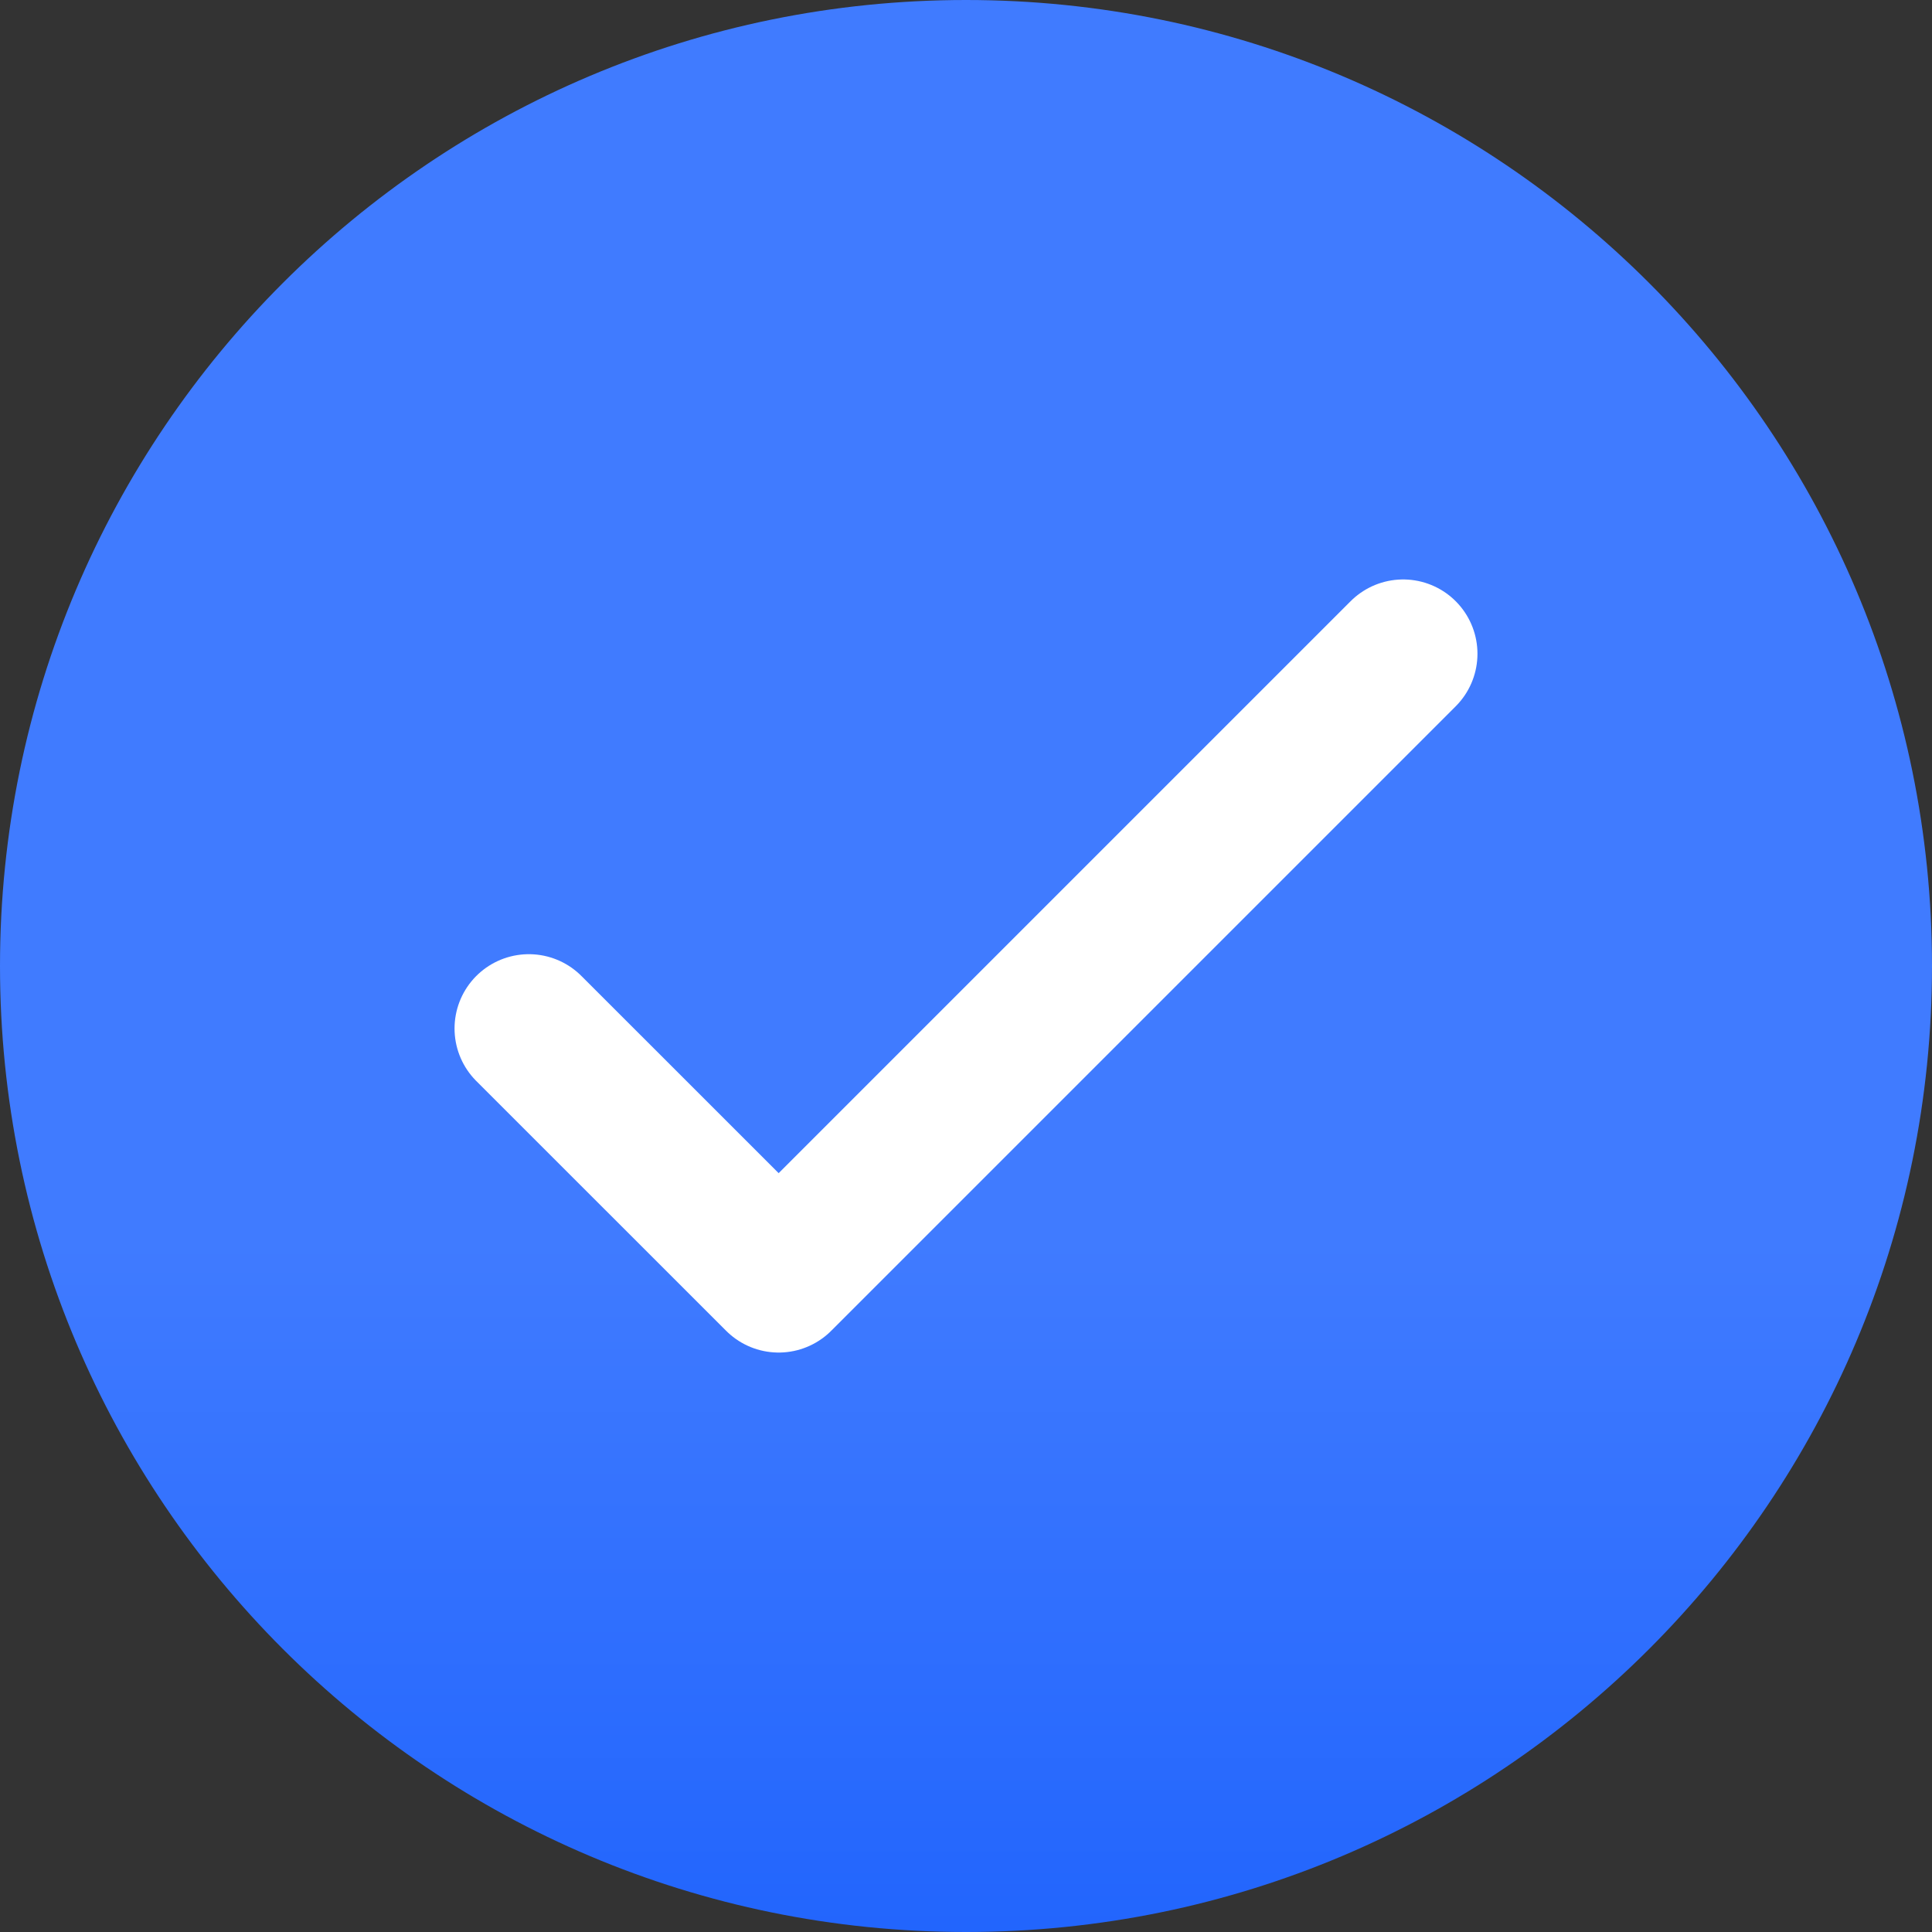 <svg width="26" height="26" viewBox="0 0 26 26" fill="none" xmlns="http://www.w3.org/2000/svg">
<rect x="0" y="0" width="26" height="26" fill="#333333" stroke="none"/>
<g clip-path="url(#clip0_60_49)">
<path d="M13 26C20.18 26 26 20.18 26 13C26 5.82 20.18 0 13 0C5.82 0 0 5.82 0 13C0 20.18 5.82 26 13 26Z" fill="url(#paint0_linear_60_49)"/>
<path d="M7.117 13.841L10.479 17.202L18.883 8.798" stroke="white" stroke-width="2" stroke-linecap="round" stroke-linejoin="round"/>
</g>
<defs>
<linearGradient id="paint0_linear_60_49" x1="13" y1="0" x2="13" y2="26" gradientUnits="userSpaceOnUse">
<stop offset="0.641" stop-color="#407BFF"/>
<stop offset="1" stop-color="#2265FD"/>
</linearGradient>
<clipPath id="clip0_60_49">
<rect width="26" height="26" fill="white"/>
</clipPath>
</defs>
</svg>
